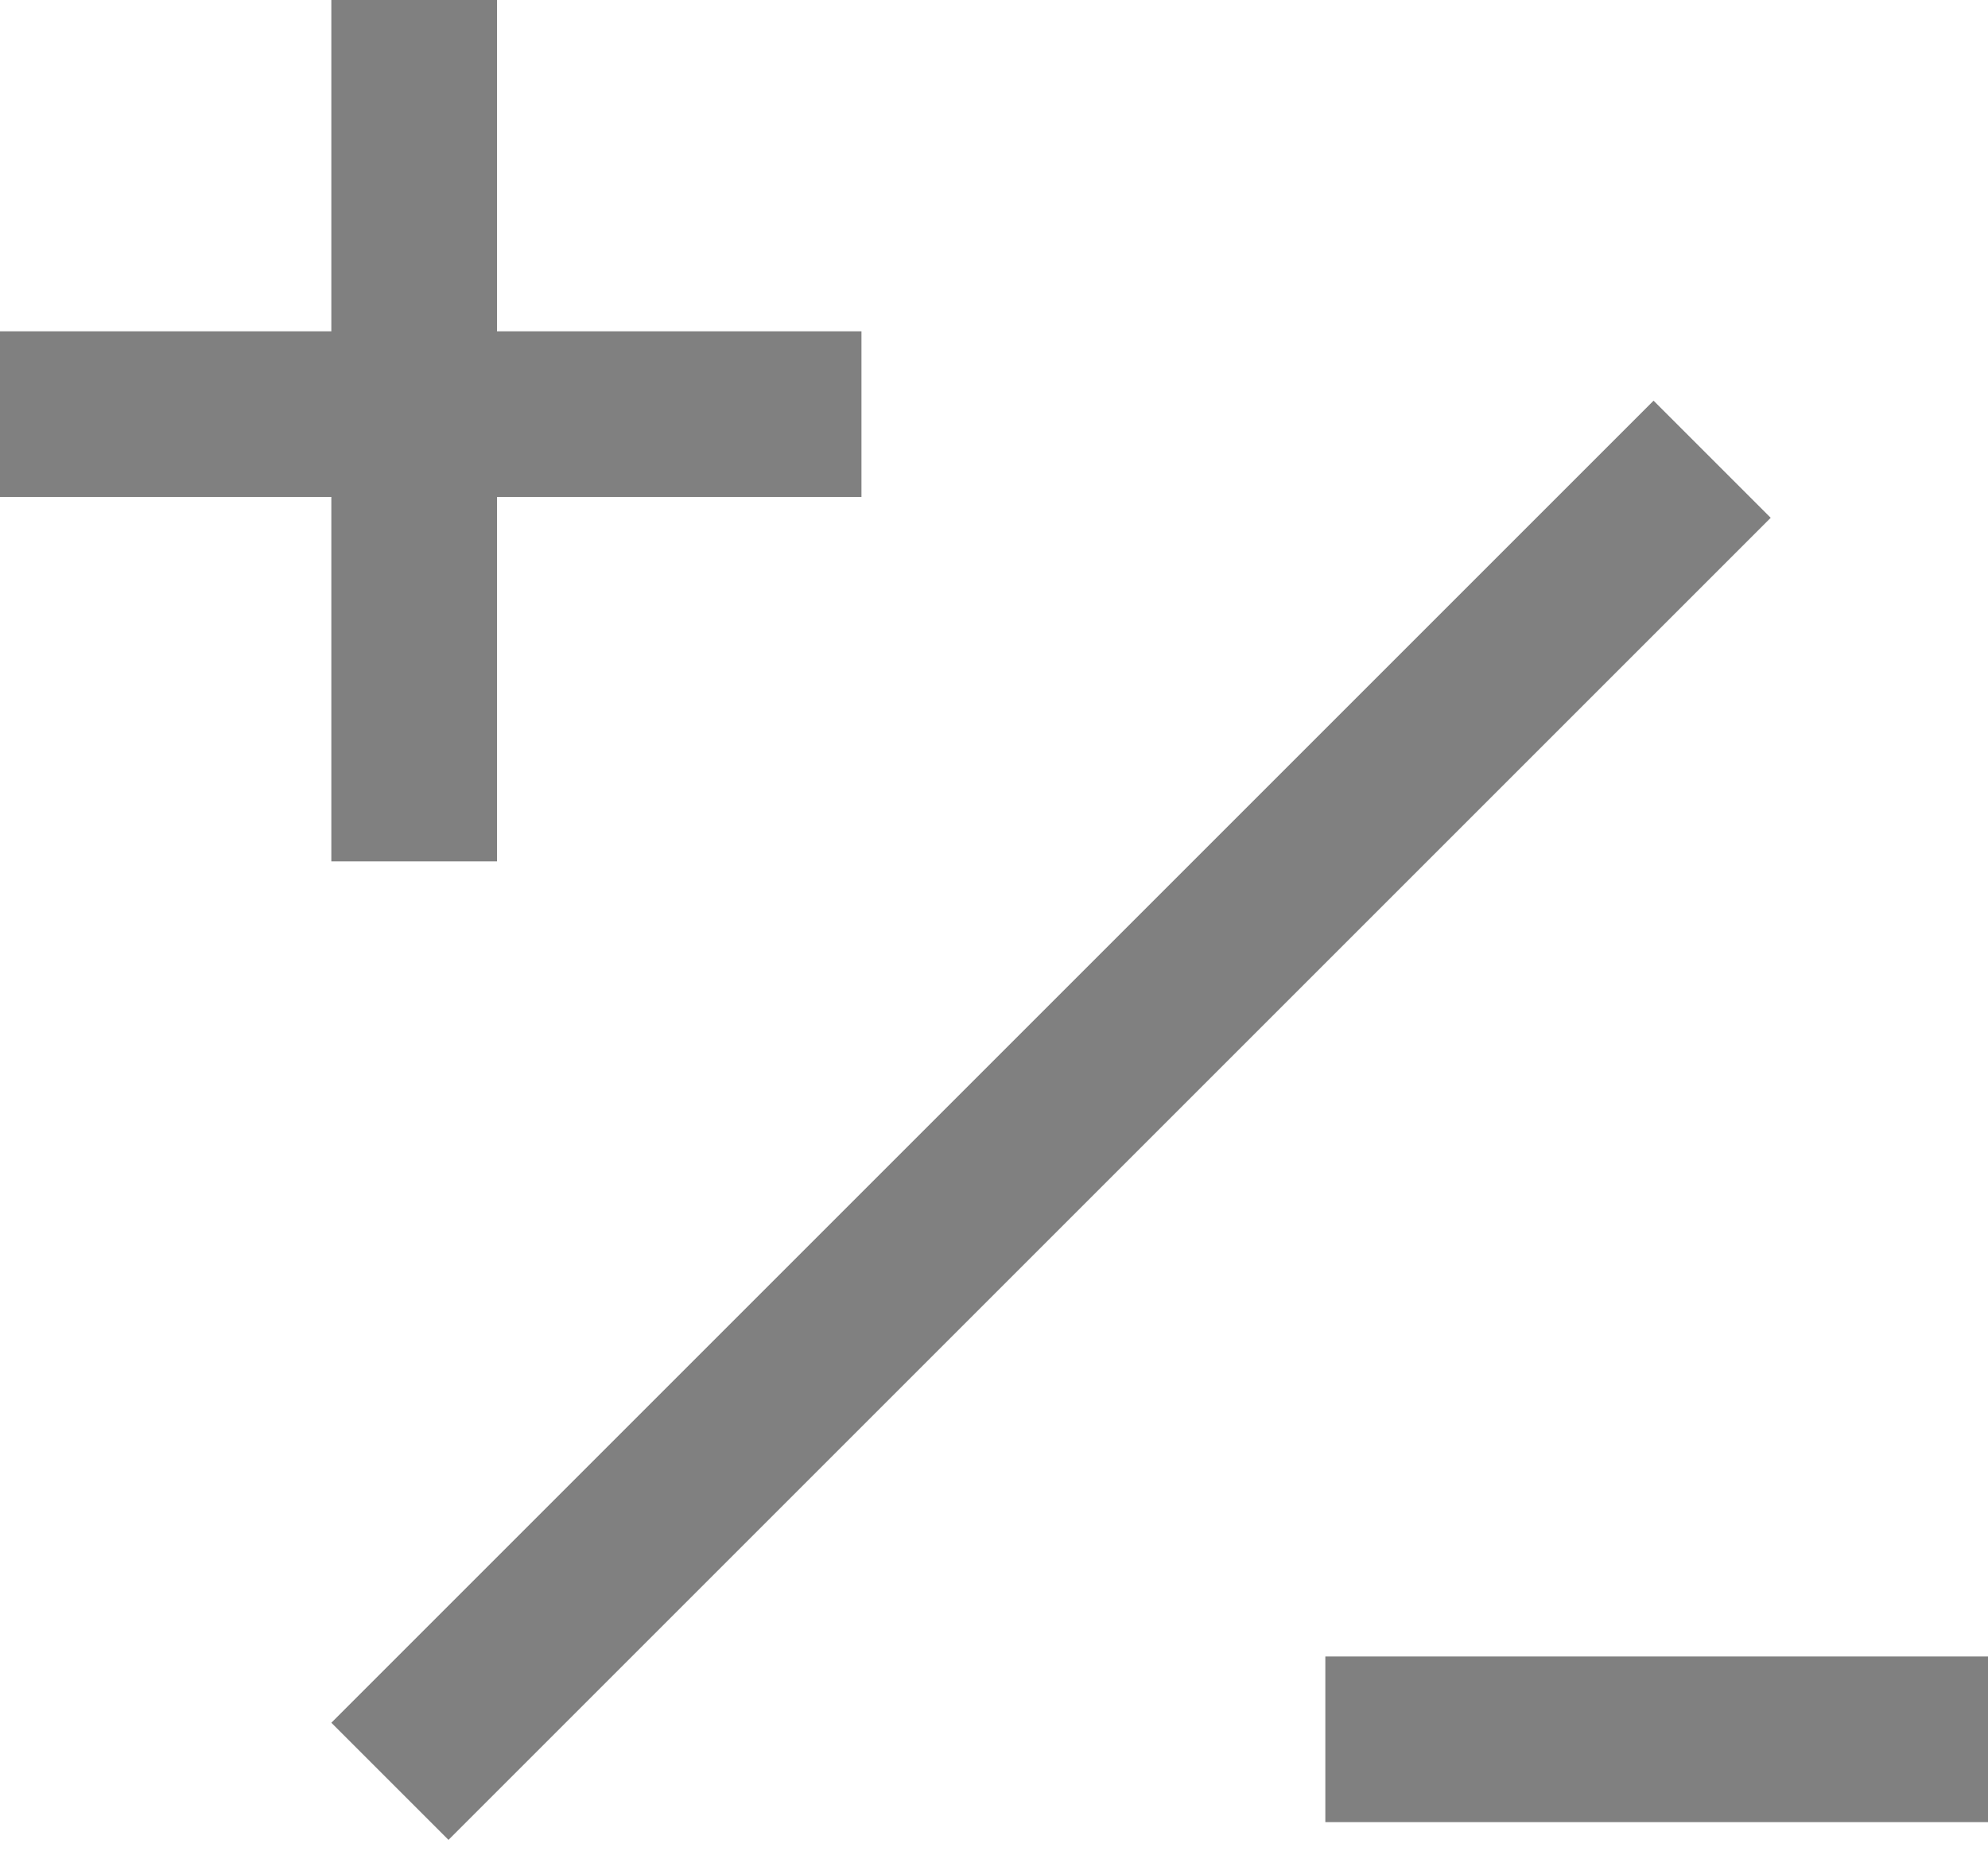 <svg width="30" height="28" viewBox="0 0 30 28" fill="none" xmlns="http://www.w3.org/2000/svg">
<rect x="20" y="25" width="10" height="2.5" fill="#808080"/>
<rect y="5" width="13" height="2.5" fill="#808080"/>
<rect x="5" y="13" width="13" height="2.5" transform="rotate(-90 5 13)" fill="#808080"/>
<rect x="5" y="26" width="28.218" height="2.5" transform="rotate(-45 5 26)" fill="#808080"/>
</svg>
